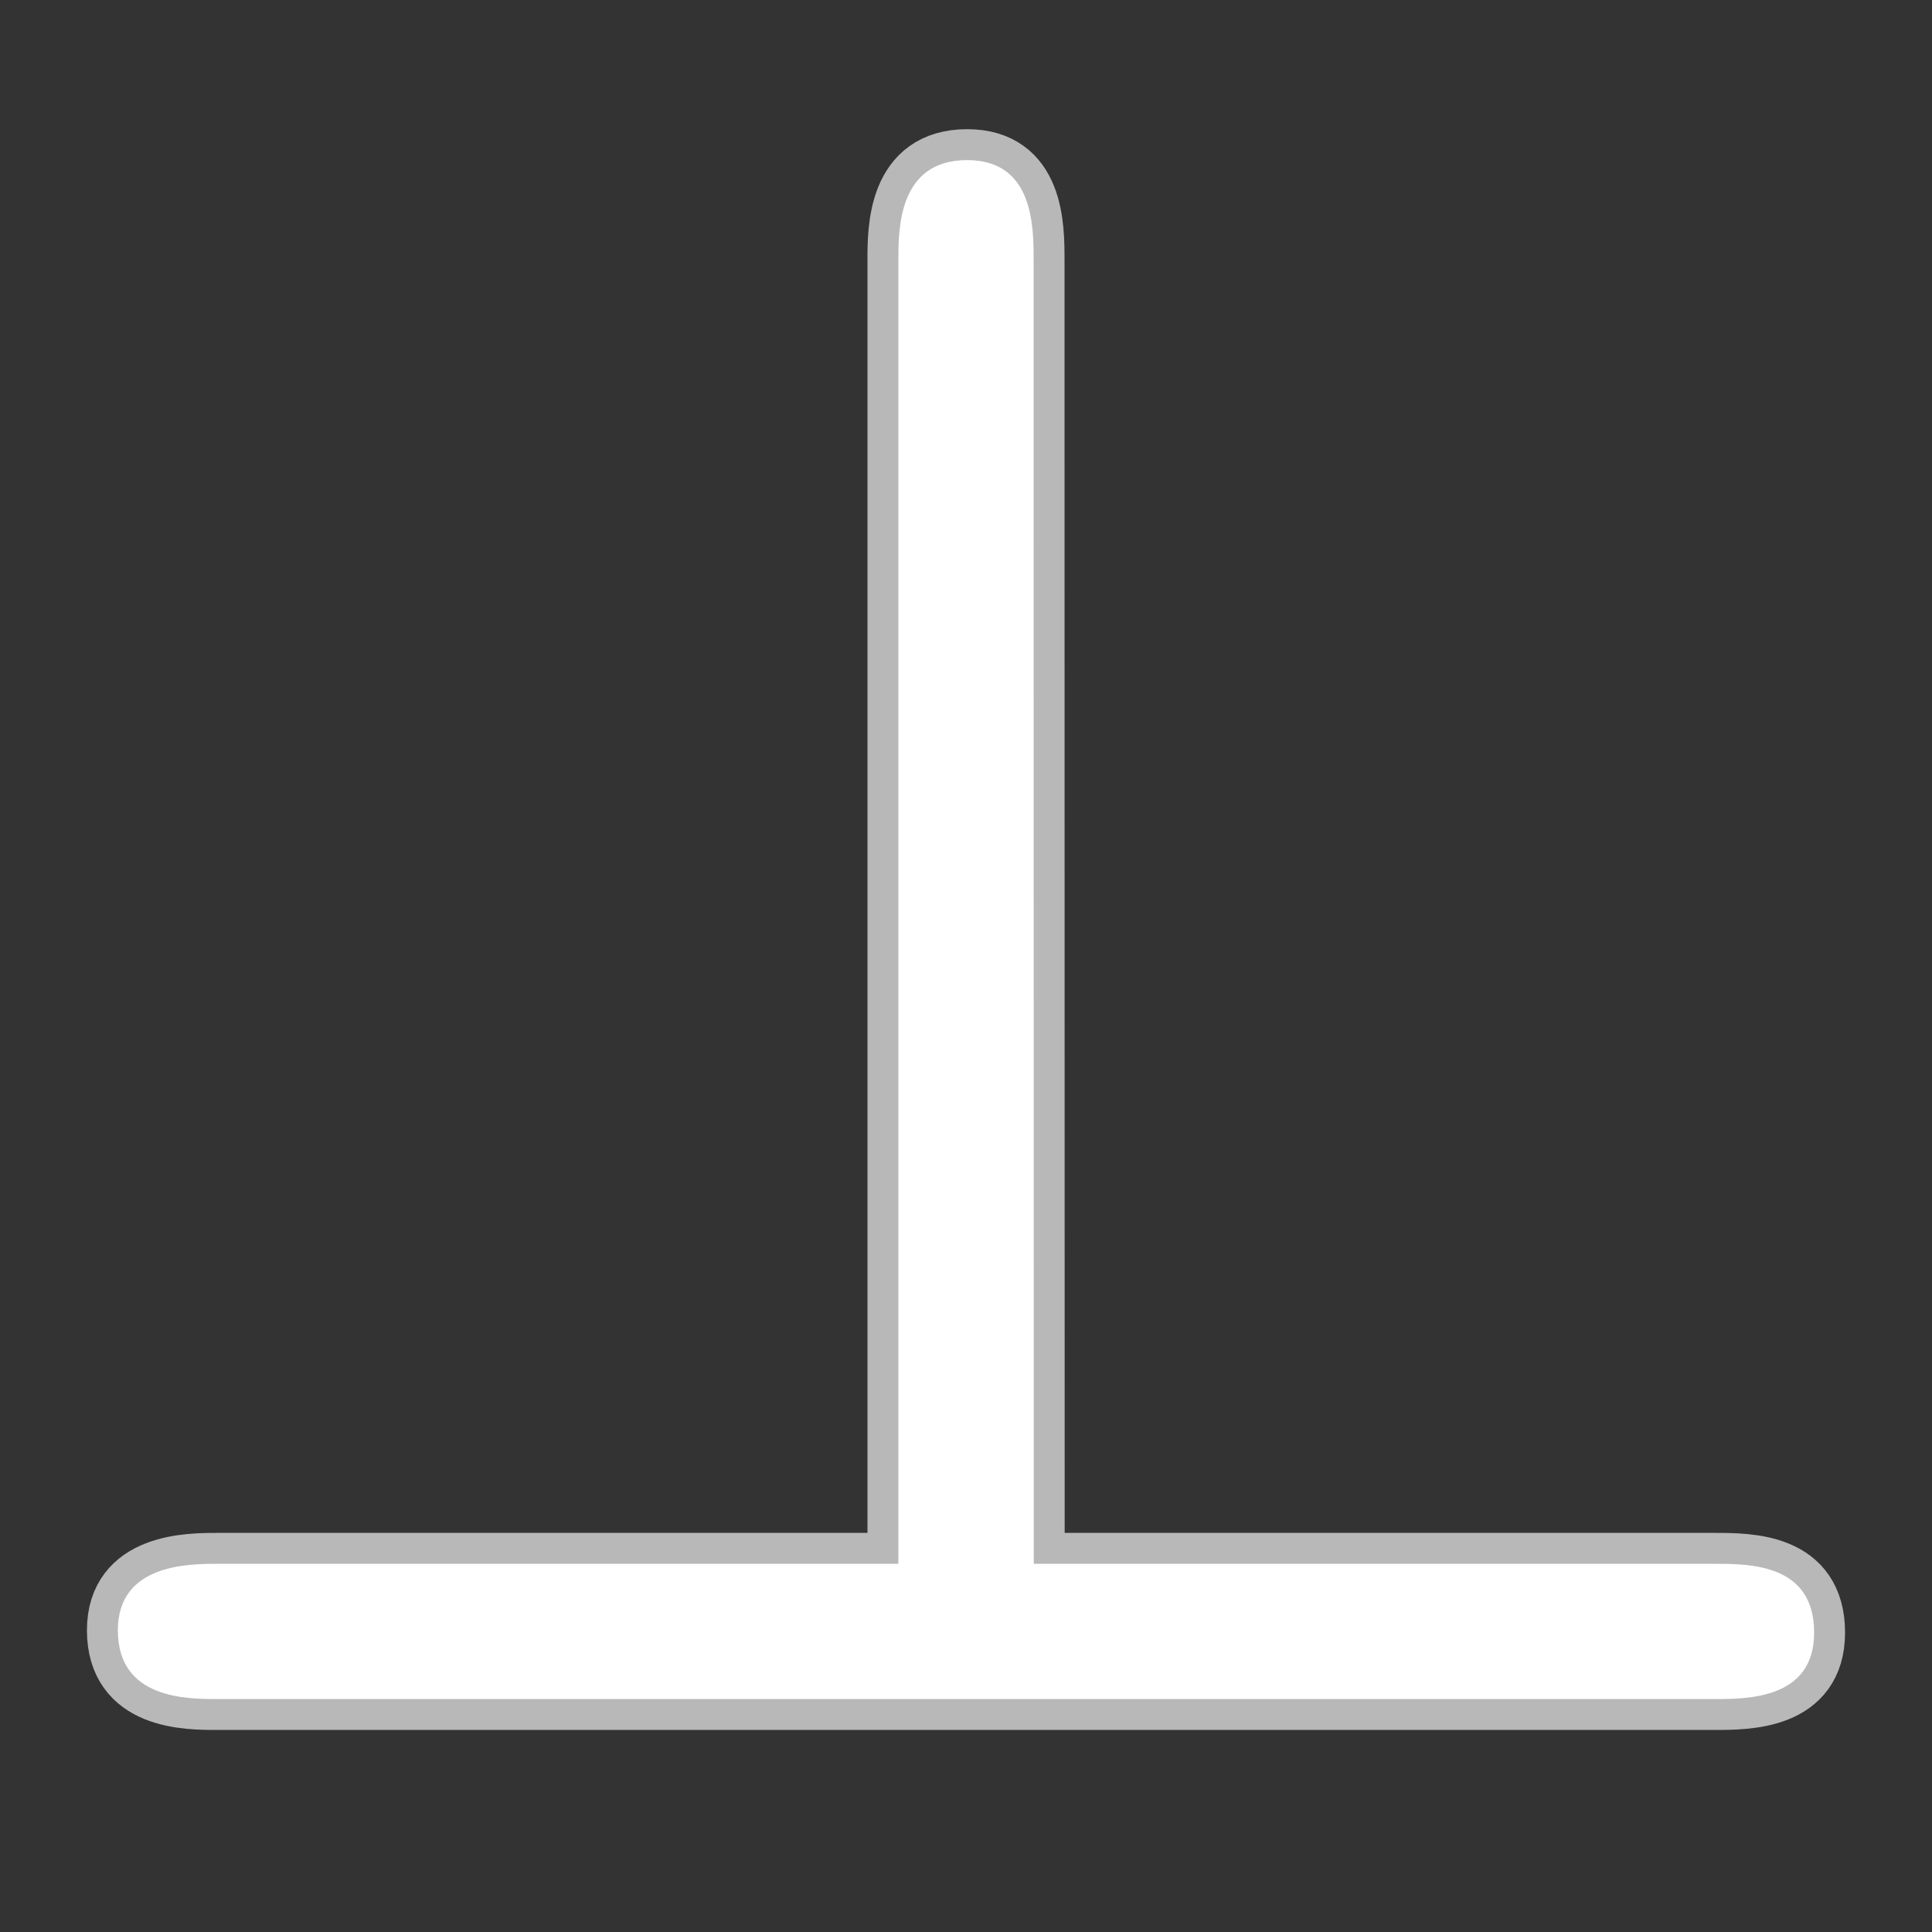 <?xml version="1.0" encoding="UTF-8" standalone="no"?>
<!-- This file was generated by dvisvgm 1.9.2 -->

<svg
   height="20"
   version="1.1"
   viewBox="37 59.802 13.5 13.5"
   width="20"
   id="svg2"
   xmlns="http://www.w3.org/2000/svg"
   xmlns:svg="http://www.w3.org/2000/svg"
   xmlns:rdf="http://www.w3.org/1999/02/22-rdf-syntax-ns#"
   xmlns:cc="http://creativecommons.org/ns#"
   xmlns:dc="http://purl.org/dc/elements/1.1/">
  <rect x="37" y="59.802" width="13.5" height="13.5" fill="#333333" stroke="none"/>
  <defs
     id="defs4" />
  <g
     id="page1"
     transform="matrix(1.08,0,0,1.08,-6.368,-6.872)">
    <path
       d="m 46.843,63.417 c 0,-0.215 0,-0.646 -0.43,-0.646 -0.445,0 -0.445,0.445 -0.445,0.646 v 8.436 h -4.404 c -0.186,0 -0.646,0 -0.646,0.43 0,0.445 0.445,0.445 0.646,0.445 h 9.684 c 0.215,0 0.645,0 0.645,-0.43 0,-0.445 -0.416,-0.445 -0.645,-0.445 h -4.404 z"
       style="opacity:1;fill:#ffffff;fill-opacity:1;stroke:#ffffff;stroke-miterlimit:4;stroke-dasharray:none;stroke-opacity:0.65;stroke-width:0.4"
       id="path7" />
  </g>
</svg>
